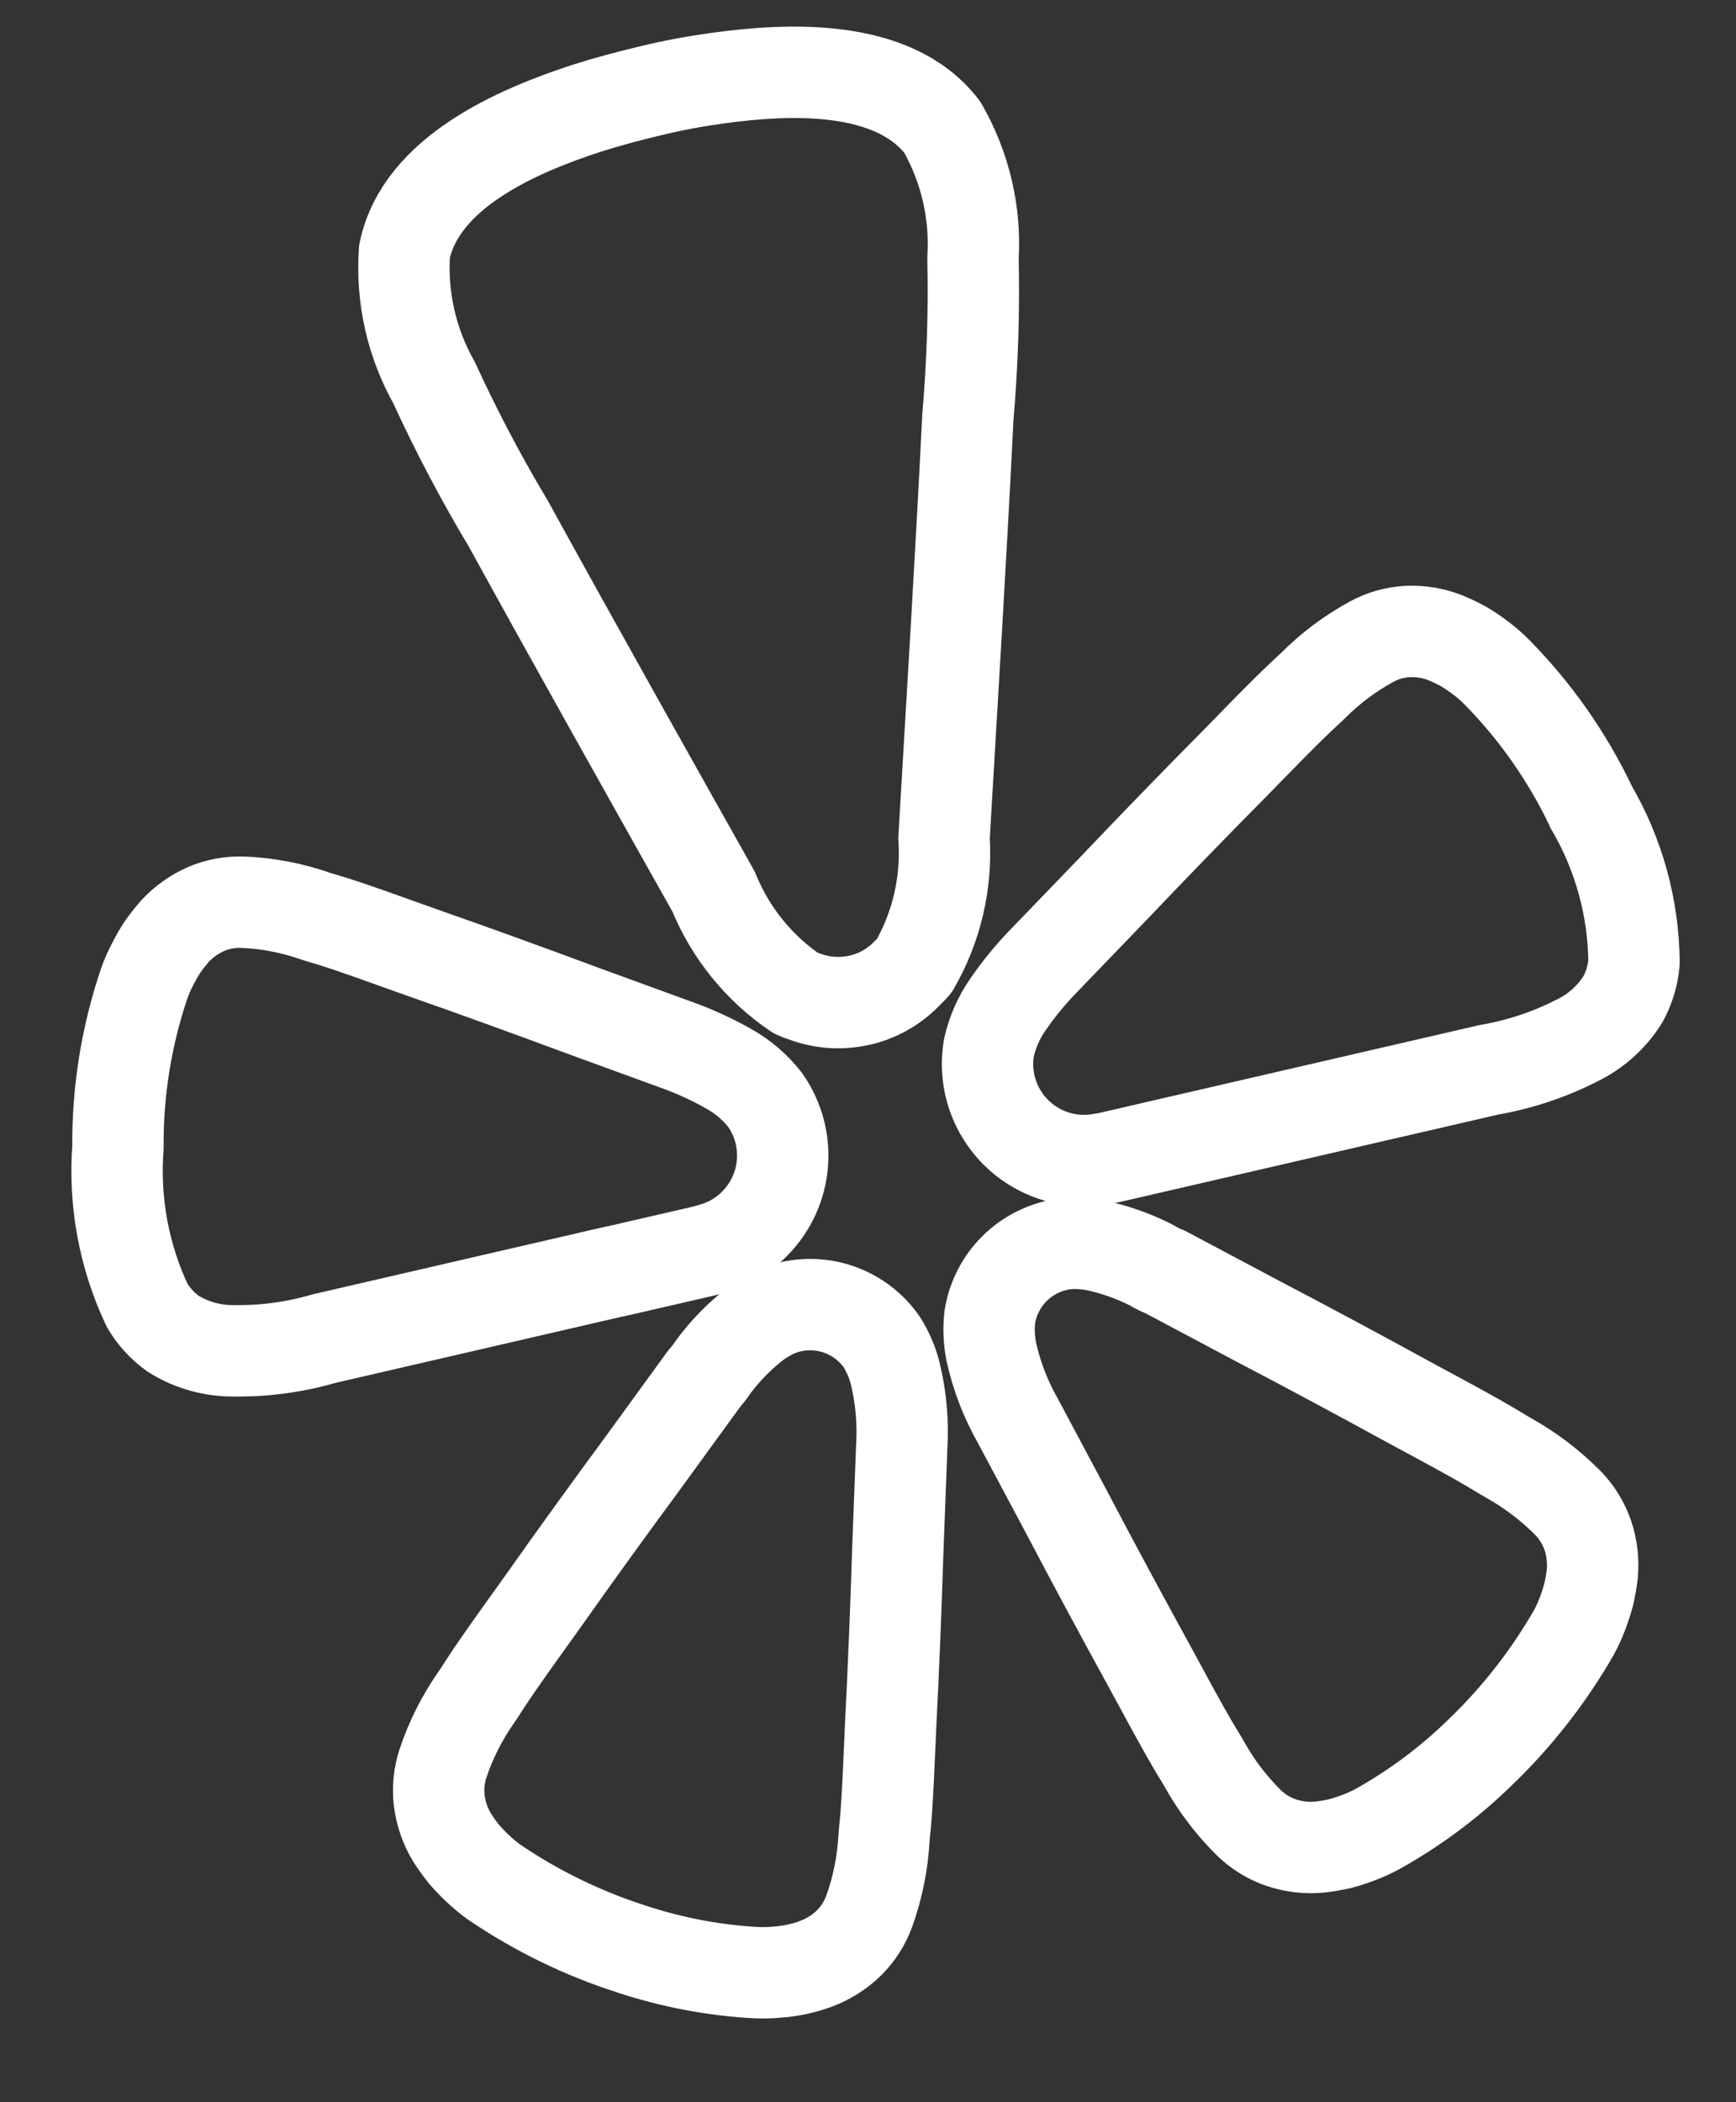 <svg width="19" height="23" viewBox="0 0 19 23" fill="none" xmlns="http://www.w3.org/2000/svg">
<rect x="0" y="0" width="19" height="23" fill="#333333" stroke="none"/>
<path d="M6.733 13.911L7.691 13.69C7.711 13.685 7.744 13.677 7.785 13.664C8.049 13.593 8.275 13.422 8.416 13.187C8.557 12.953 8.601 12.672 8.54 12.406L8.536 12.389C8.504 12.261 8.449 12.14 8.373 12.033C8.266 11.896 8.133 11.782 7.982 11.697C7.805 11.596 7.619 11.51 7.427 11.44L6.377 11.057C5.788 10.838 5.199 10.624 4.604 10.416C4.219 10.279 3.892 10.158 3.608 10.07C3.555 10.055 3.495 10.037 3.447 10.021C3.193 9.933 2.928 9.882 2.659 9.871C2.523 9.866 2.387 9.89 2.261 9.943C2.13 10 2.012 10.083 1.915 10.188C1.867 10.243 1.822 10.3 1.78 10.359C1.74 10.42 1.704 10.483 1.672 10.547C1.635 10.616 1.604 10.688 1.578 10.761C1.383 11.338 1.286 11.942 1.291 12.55C1.246 13.146 1.356 13.743 1.611 14.283C1.684 14.406 1.782 14.512 1.898 14.594C2.096 14.717 2.324 14.781 2.557 14.779C2.893 14.784 3.227 14.739 3.549 14.645L6.73 13.91L6.733 13.911ZM17.415 8.828C17.154 8.279 16.802 7.778 16.375 7.346C16.32 7.291 16.261 7.24 16.198 7.194C16.14 7.15 16.08 7.11 16.018 7.073C15.954 7.038 15.889 7.007 15.822 6.979C15.689 6.926 15.547 6.903 15.404 6.909C15.268 6.917 15.135 6.954 15.015 7.019C14.778 7.148 14.562 7.309 14.372 7.5C14.335 7.536 14.29 7.576 14.249 7.615C14.032 7.819 13.791 8.07 13.504 8.363C13.06 8.811 12.623 9.262 12.19 9.717L11.414 10.522C11.272 10.669 11.142 10.828 11.027 10.997C10.928 11.14 10.859 11.3 10.822 11.47C10.801 11.6 10.804 11.733 10.831 11.861L10.835 11.878C10.897 12.145 11.059 12.377 11.288 12.526C11.518 12.676 11.796 12.73 12.064 12.678C12.096 12.674 12.128 12.668 12.16 12.66L16.299 11.704C16.63 11.647 16.95 11.541 17.25 11.389C17.46 11.289 17.638 11.132 17.762 10.934C17.83 10.809 17.872 10.671 17.884 10.528C17.878 9.93 17.717 9.344 17.414 8.828H17.415ZM10.006 10.568C10.251 10.145 10.364 9.659 10.332 9.171C10.422 7.636 10.517 6.102 10.593 4.566C10.643 3.987 10.662 3.406 10.649 2.825C10.68 2.324 10.563 1.825 10.312 1.39C9.774 0.691 8.625 0.748 7.841 0.857C7.601 0.89 7.36 0.935 7.121 0.993C6.883 1.05 6.647 1.112 6.416 1.186C5.664 1.432 4.607 1.884 4.427 2.751C4.392 3.252 4.505 3.752 4.752 4.189C4.994 4.717 5.265 5.231 5.564 5.73C6.304 7.076 7.057 8.415 7.81 9.755C7.994 10.207 8.308 10.595 8.713 10.868C8.742 10.881 8.771 10.892 8.801 10.901C8.996 10.975 9.208 10.989 9.411 10.942L9.447 10.934C9.635 10.883 9.804 10.781 9.937 10.639C9.961 10.617 9.984 10.593 10.006 10.568V10.568ZM9.646 14.676C9.529 14.511 9.363 14.388 9.171 14.323C8.98 14.259 8.773 14.257 8.58 14.317C8.535 14.332 8.491 14.35 8.448 14.371C8.382 14.405 8.319 14.444 8.26 14.489C8.09 14.622 7.939 14.777 7.81 14.949C7.779 14.997 7.744 15.042 7.706 15.085L7.04 16.001C6.662 16.514 6.29 17.028 5.921 17.551C5.68 17.888 5.472 18.173 5.308 18.425C5.276 18.473 5.244 18.526 5.214 18.568C5.058 18.791 4.934 19.035 4.848 19.294C4.805 19.426 4.791 19.565 4.808 19.703C4.826 19.846 4.875 19.985 4.95 20.108C4.99 20.17 5.033 20.229 5.079 20.287C5.127 20.342 5.177 20.395 5.231 20.445C5.288 20.499 5.349 20.549 5.413 20.595C5.873 20.907 6.376 21.152 6.905 21.322C7.346 21.468 7.803 21.556 8.267 21.582C8.346 21.586 8.425 21.584 8.503 21.577C8.65 21.567 8.795 21.536 8.932 21.485C9.068 21.434 9.191 21.356 9.294 21.255C9.392 21.157 9.467 21.039 9.514 20.909C9.606 20.652 9.66 20.384 9.675 20.112C9.678 20.061 9.685 19.999 9.691 19.942C9.717 19.642 9.729 19.29 9.748 18.875C9.78 18.238 9.806 17.603 9.826 16.967L9.869 15.835C9.886 15.564 9.862 15.291 9.798 15.027C9.767 14.902 9.715 14.784 9.646 14.676V14.676ZM17.162 16.446C16.971 16.253 16.754 16.087 16.516 15.954C16.471 15.929 16.419 15.896 16.37 15.867C16.111 15.711 15.8 15.547 15.436 15.35C14.878 15.044 14.317 14.743 13.753 14.448L12.756 13.918C12.703 13.897 12.652 13.872 12.603 13.842C12.411 13.744 12.207 13.672 11.996 13.626C11.924 13.612 11.85 13.604 11.776 13.603C11.729 13.602 11.681 13.605 11.633 13.612C11.434 13.643 11.249 13.736 11.105 13.878C10.962 14.02 10.867 14.204 10.834 14.403C10.819 14.53 10.824 14.658 10.848 14.783C10.906 15.049 11.004 15.304 11.138 15.541L11.671 16.54C11.967 17.103 12.269 17.664 12.575 18.221C12.773 18.585 12.939 18.897 13.093 19.155C13.123 19.203 13.156 19.256 13.181 19.301C13.313 19.539 13.479 19.756 13.673 19.947C13.773 20.043 13.892 20.116 14.023 20.16C14.16 20.206 14.305 20.223 14.449 20.208C14.522 20.2 14.594 20.187 14.666 20.171C14.737 20.152 14.807 20.129 14.875 20.103C14.949 20.075 15.02 20.042 15.089 20.004C15.494 19.776 15.868 19.497 16.2 19.172C16.602 18.787 16.946 18.346 17.224 17.864C17.262 17.795 17.294 17.723 17.322 17.649C17.348 17.58 17.37 17.51 17.389 17.44C17.405 17.368 17.418 17.295 17.427 17.222C17.44 17.078 17.424 16.933 17.378 16.797C17.332 16.666 17.259 16.546 17.163 16.446H17.162Z" stroke="white" stroke-linecap="round" stroke-linejoin="round"/>
</svg>
